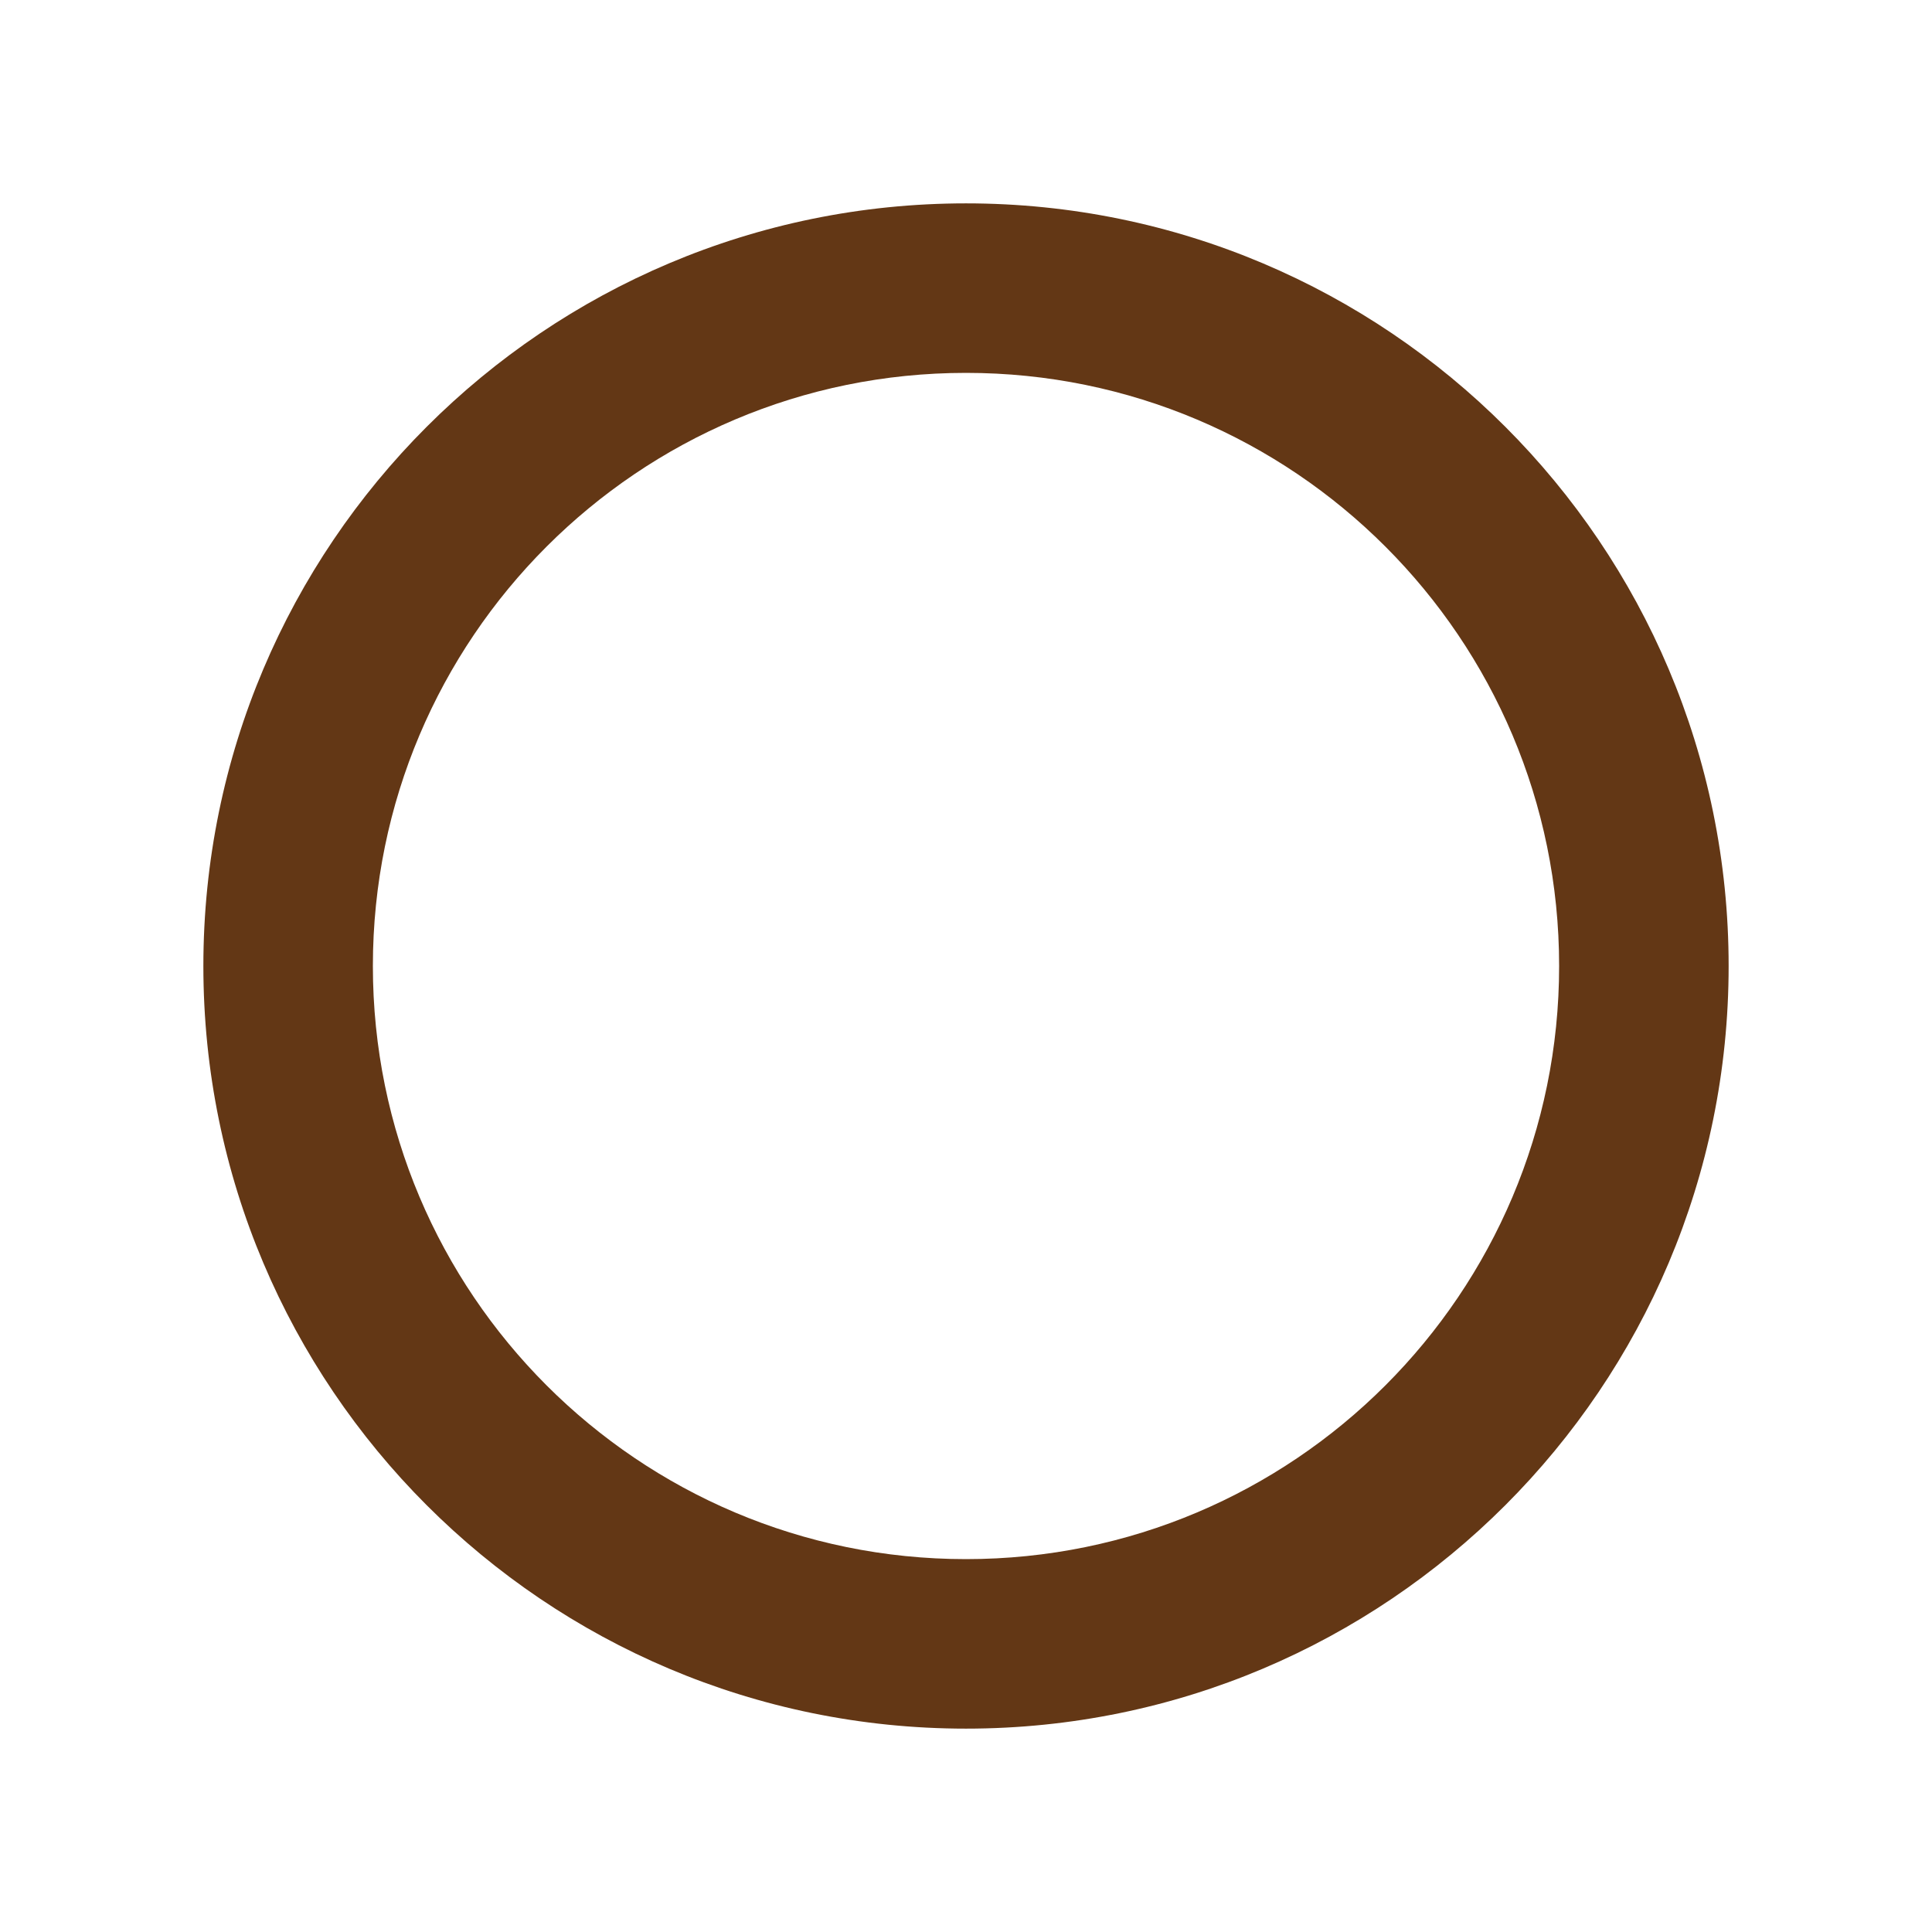 <svg xmlns="http://www.w3.org/2000/svg" viewBox="0 0 19 19" height="19" width="19"><title>circle-stroked-15.svg</title><rect fill="none" x="0" y="0" width="19" height="19"></rect><path fill="#633715" transform="translate(2 2)" d="M7.5,0C11.642,0,15,3.358,15,7.5S11.642,15,7.5,15
	S0,11.642,0,7.5S3.358,0,7.5,0z M7.5,1.667c-3.222,0-5.833,2.612-5.833,5.833S4.278,13.333,7.5,13.333
	s5.833-2.612,5.833-5.833S10.722,1.667,7.5,1.667z"></path></svg>